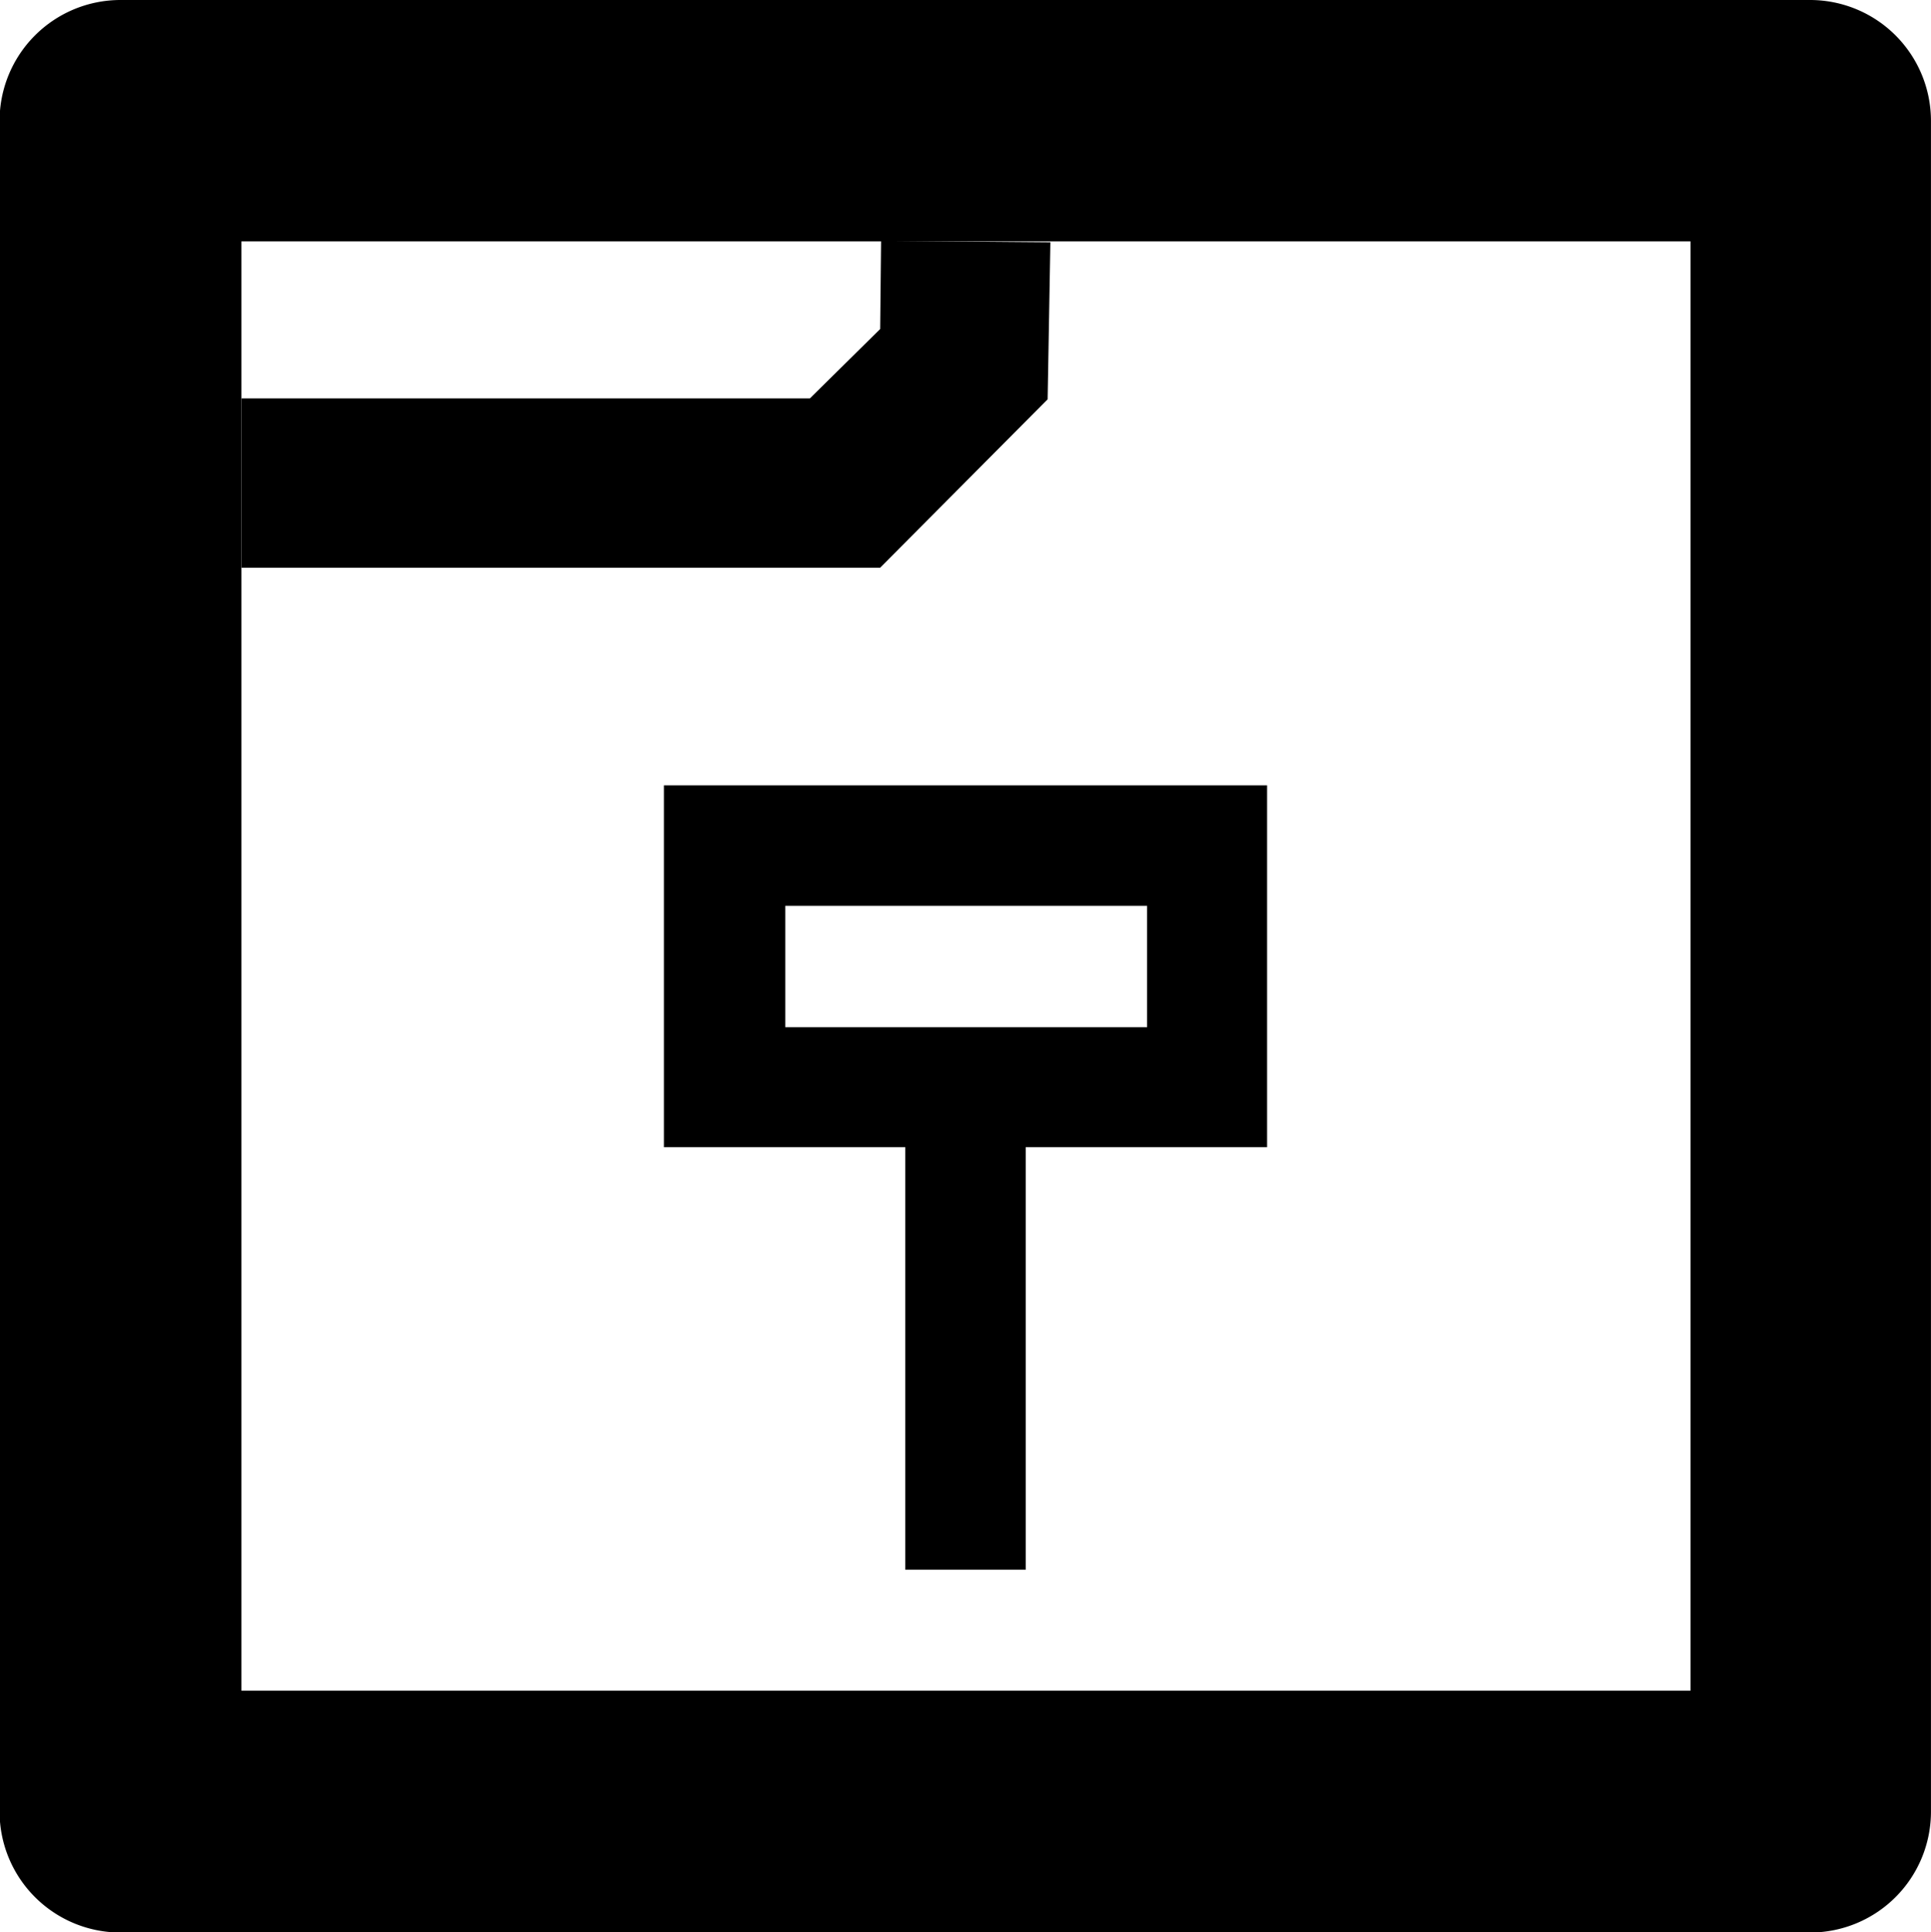 <?xml version="1.0" encoding="UTF-8" standalone="no"?>
<svg
   width="15.997"
   height="16.004"
   viewBox="0 0 4.232 4.234"
   version="1.1"
   id="svg4268"
   xmlns="http://www.w3.org/2000/svg"
   xmlns:svg="http://www.w3.org/2000/svg"
   xmlns:rdf="http://www.w3.org/1999/02/22-rdf-syntax-ns#"
   xmlns:cc="http://creativecommons.org/ns#"
   xmlns:dc="http://purl.org/dc/elements/1.1/">
  <defs
     id="defs4262" />
  <g
     id="interaction"
     style="display:inline"
     transform="translate(-51.594,10.055)">
    <g
       id="rect1031">
      <path
         style="color:#000000;fill:#000000;fill-opacity:0;stroke-width:0.529;stroke-linecap:round;stroke-linejoin:round;-inkscape-stroke:none"
         d="M 51.858,-9.79 H 55.562 v 3.704 h -3.704 z"
         id="path4120" />
      <path
         style="color:#000000;fill:#000000;stroke-linecap:round;stroke-linejoin:round;-inkscape-stroke:none"
         d="m 51.857,-10.055 a 0.265,0.265 0 0 0 -0.264,0.266 v 3.703 a 0.265,0.265 0 0 0 0.264,0.266 H 55.562 a 0.265,0.265 0 0 0 0.264,-0.266 v -3.703 A 0.265,0.265 0 0 0 55.562,-10.055 Z m 0.266,0.529 h 3.176 v 3.176 h -3.176 z"
         id="path4122" />
    </g>
    <g
       id="path1287">
      <path
         style="color:#000000;fill:#000000;fill-opacity:0;stroke-width:0.265px;-inkscape-stroke:none"
         d="m 53.181,-8.202 h 1.058 v 0.529 H 53.181 Z"
         id="path4112" />
      <path
         style="color:#000000;fill:#000000;-inkscape-stroke:none"
         d="m 53.049,-8.334 v 0.133 0.66 h 1.322 v -0.793 z m 0.266,0.264 h 0.793 v 0.266 h -0.793 z"
         id="path4114" />
    </g>
    <path
       style="color:#000000;fill:#000000;-inkscape-stroke:none"
       d="m 53.578,-7.674 v 1.059 h 0.264 v -1.059 z"
       id="path1289-3" />
    <path
       style="color:#000000;fill:#000000;-inkscape-stroke:none"
       d="m 53.525,-9.527 -0.002,0.193 -0.154,0.152 h -1.246 v 0.371 h 1.4 l 0.367,-0.369 0.006,-0.344 z"
       id="path1035-7-2-2-7" />
  </g>
</svg>
